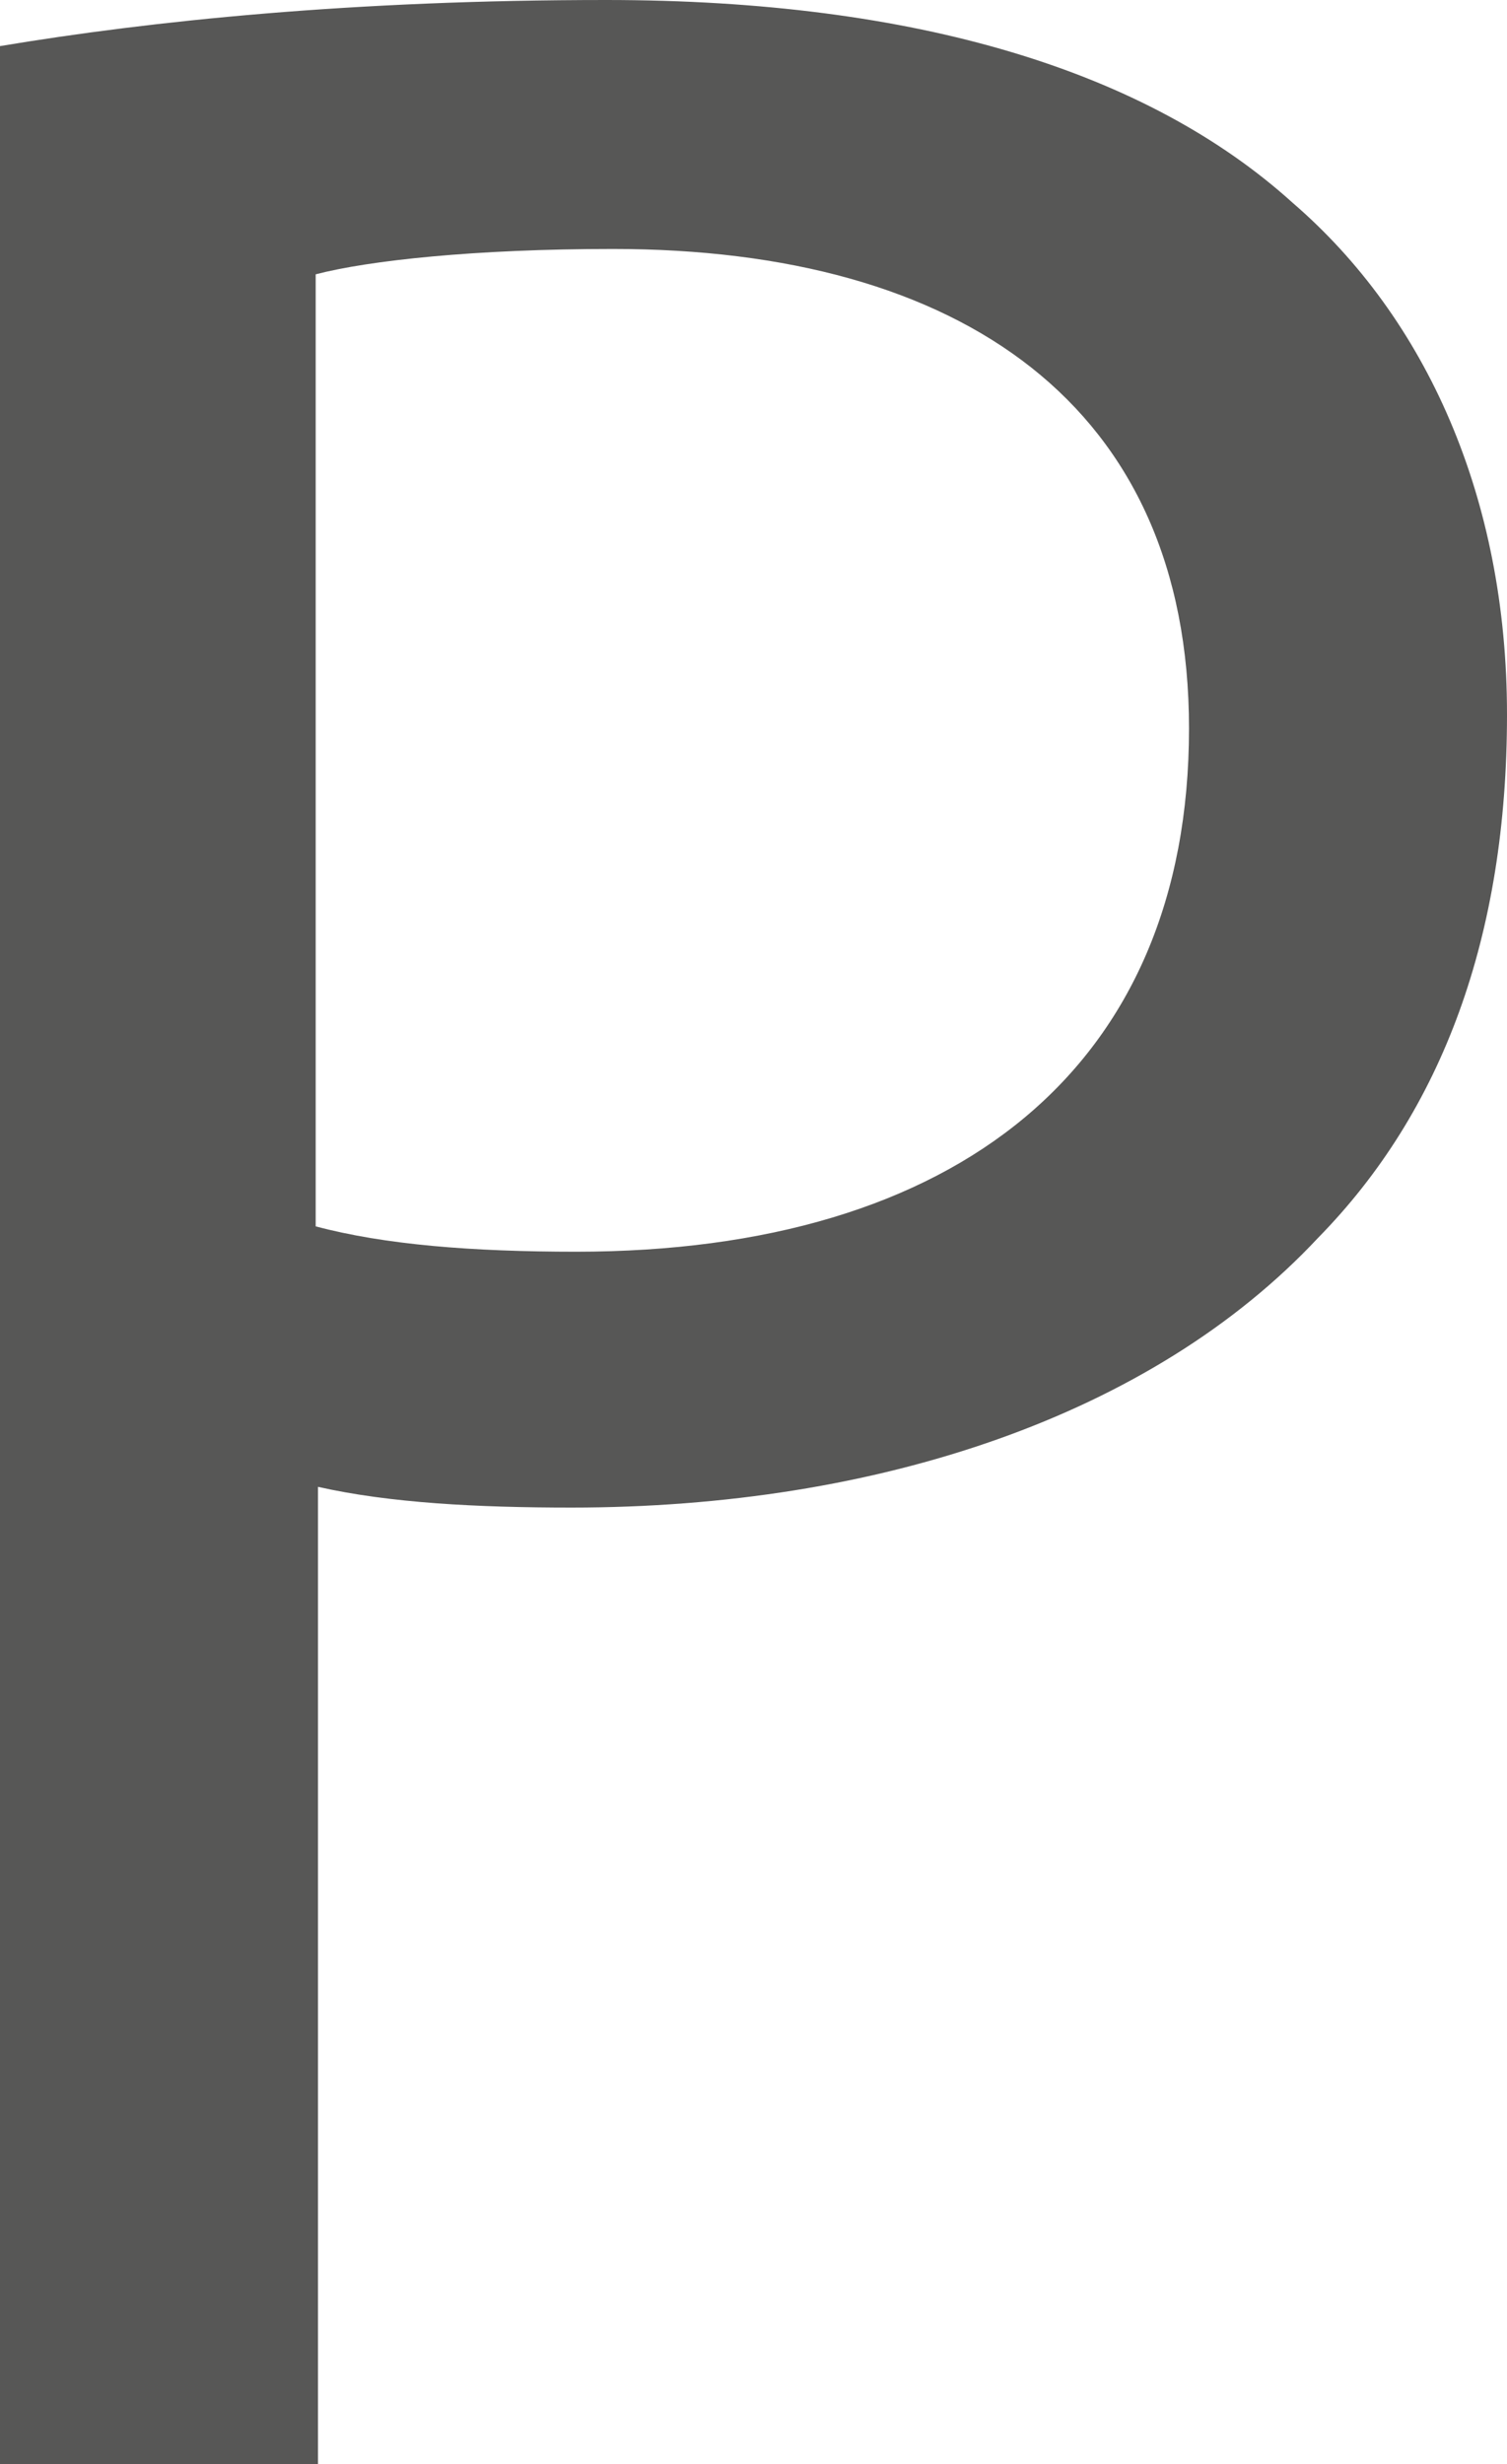 <?xml version="1.0" encoding="utf-8"?>
<!-- Generator: Adobe Illustrator 19.0.0, SVG Export Plug-In . SVG Version: 6.00 Build 0)  -->
<svg version="1.1" id="Layer_1" xmlns="http://www.w3.org/2000/svg" xmlns:xlink="http://www.w3.org/1999/xlink" x="0px" y="0px"
	 viewBox="0 0 65.4 106.9" style="enable-background:new 0 0 65.4 106.9;" xml:space="preserve">
<style type="text/css">
	.st0{fill:#575756;}
</style>
<g id="XMLID_1_">
	<path id="XMLID_3_" class="st0" d="M0,2c6.6-1.1,15.3-2,26.3-2c13.5,0,23.5,3.1,29.8,8.8c5.8,5,9.3,12.8,9.3,22.2
		c0,9.6-2.8,17.2-8.2,22.7c-7.2,7.7-19.1,11.7-32.4,11.7c-4.1,0-7.9-0.2-11-0.9v42.5H0V2z M13.7,53.2c3,0.8,6.8,1.1,11.3,1.1
		c16.5,0,26.6-8,26.6-22.7c0-14-9.9-20.8-25-20.8c-6,0-10.6,0.5-12.9,1.1V53.2z"/>
</g>
</svg>
